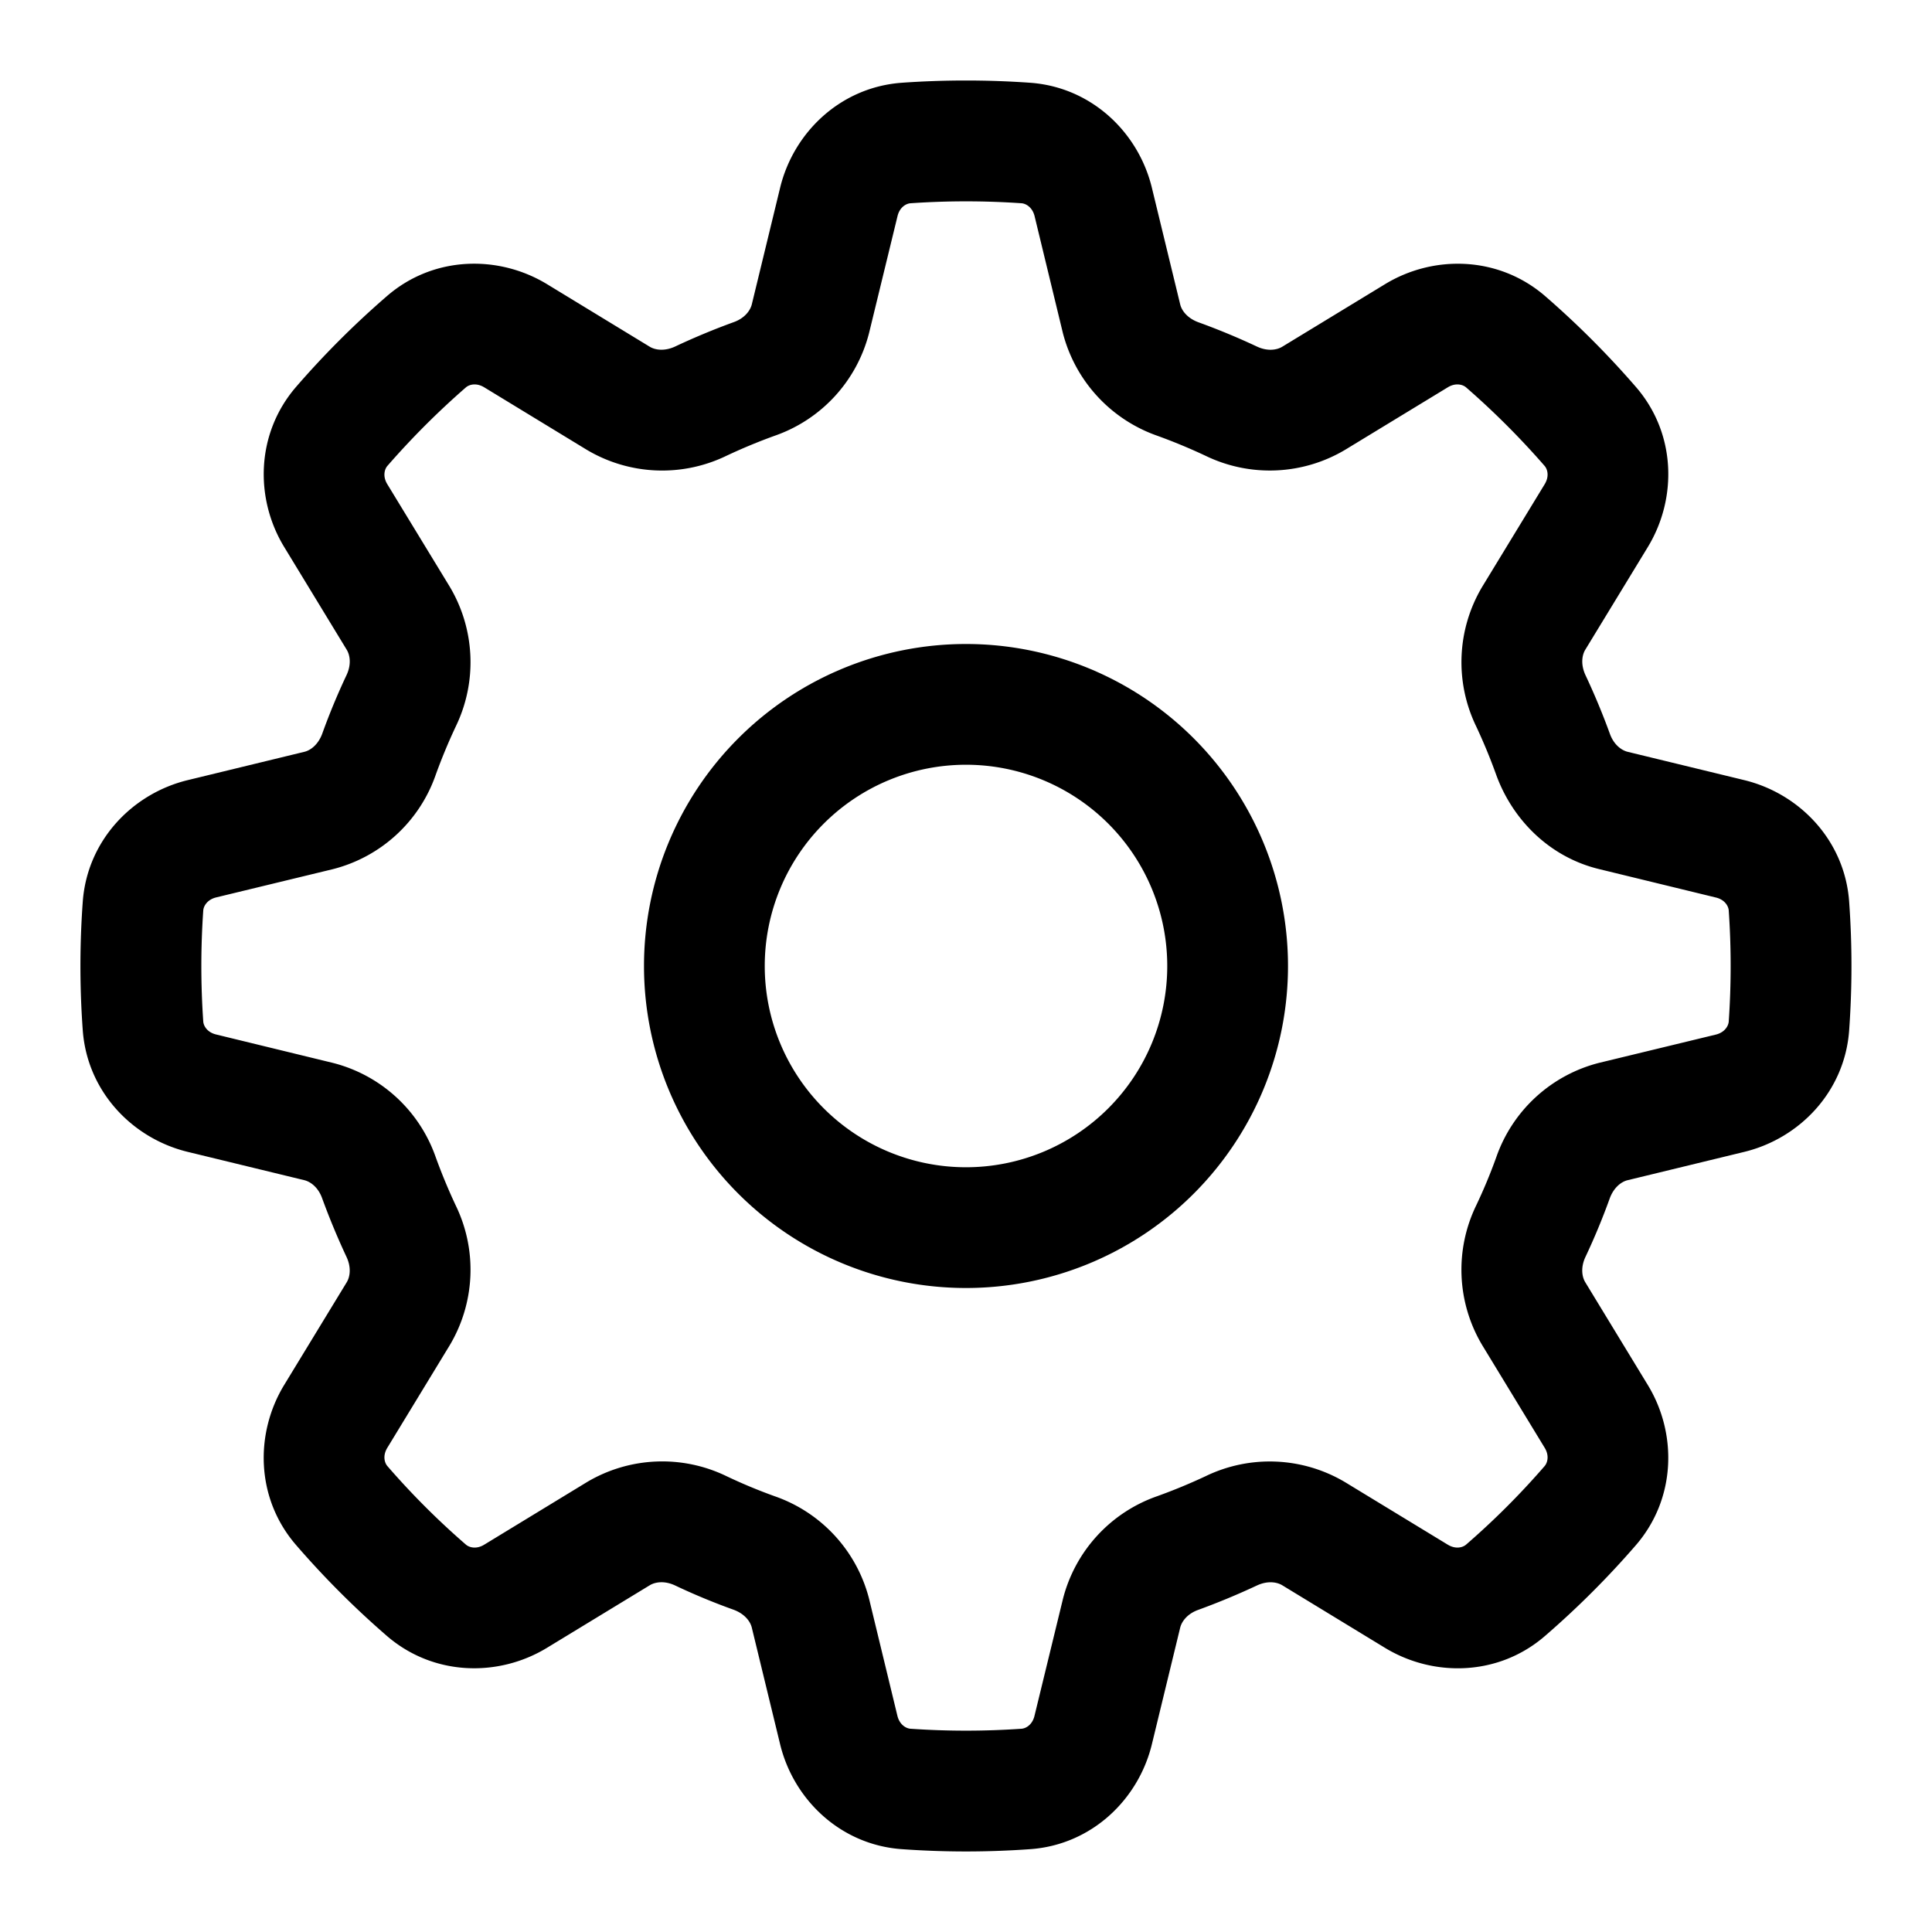 <svg xmlns="http://www.w3.org/2000/svg" viewBox="0 0 24 24"><path d="M16 12a4 4 0 1 1-8 0 4 4 0 0 1 8 0m-1.5 0a2.5 2.5 0 1 0-5 0 2.5 2.5 0 0 0 5 0"/><path d="M12 1q.4 0 .797.028c.763.055 1.345.617 1.512 1.304l.352 1.45c.019.078.09.171.225.221q.37.134.728.302c.13.061.246.044.315.002l1.275-.776c.603-.368 1.411-.353 1.99.147q.604.524 1.128 1.129c.501.578.515 1.386.147 1.99l-.776 1.274c-.042.069-.058.185.002.315q.168.357.303.728c.048.135.142.205.22.225l1.45.352c.687.167 1.249.749 1.303 1.512q.057.797 0 1.594c-.054.763-.616 1.345-1.303 1.512l-1.45.352c-.078.019-.171.09-.221.225q-.134.372-.302.728c-.061.13-.044.246-.002.315l.776 1.275c.368.603.353 1.411-.147 1.99q-.524.605-1.129 1.128c-.578.501-1.386.515-1.99.147l-1.274-.776c-.069-.042-.185-.058-.314.002a9 9 0 0 1-.729.303c-.135.048-.205.142-.225.22l-.352 1.45c-.167.687-.749 1.249-1.512 1.303q-.797.057-1.594 0c-.763-.054-1.345-.616-1.512-1.303l-.352-1.45c-.019-.078-.09-.171-.225-.221a8 8 0 0 1-.728-.302c-.13-.061-.246-.044-.315-.002l-1.275.776c-.603.368-1.411.353-1.99-.147q-.605-.524-1.128-1.129c-.501-.578-.515-1.386-.147-1.99l.776-1.274c.042-.069.058-.185-.002-.314a9 9 0 0 1-.303-.729c-.048-.135-.142-.205-.22-.225l-1.45-.352c-.687-.167-1.249-.749-1.304-1.512a11 11 0 0 1 0-1.594c.055-.763.617-1.345 1.304-1.512l1.45-.352c.078-.019.171-.09.221-.225q.134-.372.302-.728c.061-.13.044-.246.002-.315l-.776-1.275c-.368-.603-.353-1.411.147-1.99q.524-.605 1.129-1.128c.578-.501 1.386-.515 1.99-.147l1.274.776c.069.042.185.058.315-.002q.357-.168.728-.303c.135-.048.205-.142.225-.22l.352-1.45c.167-.687.749-1.249 1.512-1.304Q11.598 1 12 1m-.69 1.525c-.055.004-.135.05-.161.161l-.353 1.45a1.83 1.83 0 0 1-1.172 1.277 7 7 0 0 0-.6.249 1.83 1.83 0 0 1-1.734-.074l-1.274-.776c-.098-.06-.186-.036-.228 0a10 10 0 0 0-.976.976c-.036.042-.06.131 0 .228l.776 1.274c.314.529.342 1.18.074 1.734a7 7 0 0 0-.249.6 1.83 1.83 0 0 1-1.278 1.173l-1.45.351c-.11.027-.156.107-.16.162a10 10 0 0 0 0 1.38c.004.055.05.135.161.161l1.45.353a1.83 1.83 0 0 1 1.277 1.172q.111.306.249.6c.268.553.24 1.204-.074 1.733l-.776 1.275c-.06.098-.036.186 0 .228q.453.523.976.976c.042.036.131.06.228 0l1.274-.776a1.83 1.83 0 0 1 1.734-.075q.294.14.6.25a1.83 1.83 0 0 1 1.173 1.278l.351 1.45c.027.11.107.156.162.16a10 10 0 0 0 1.38 0c.055-.004.135-.05.161-.161l.353-1.45a1.83 1.83 0 0 1 1.172-1.278 7 7 0 0 0 .6-.248 1.83 1.83 0 0 1 1.733.074l1.275.776c.098.06.186.036.228 0q.523-.453.976-.976c.036-.042.06-.131 0-.228l-.776-1.275a1.83 1.83 0 0 1-.075-1.733q.14-.294.25-.6a1.83 1.83 0 0 1 1.278-1.173l1.45-.351c.11-.027.156-.107.16-.162a10 10 0 0 0 0-1.38c-.004-.055-.05-.135-.161-.161l-1.45-.353c-.626-.152-1.08-.625-1.278-1.172a7 7 0 0 0-.248-.6 1.83 1.83 0 0 1 .074-1.734l.776-1.274c.06-.098.036-.186 0-.228a10 10 0 0 0-.976-.976c-.042-.036-.131-.06-.228 0l-1.275.776a1.83 1.83 0 0 1-1.733.074 7 7 0 0 0-.6-.249 1.84 1.84 0 0 1-1.173-1.278l-.351-1.45c-.027-.11-.107-.156-.162-.16a10 10 0 0 0-1.38 0"/></svg>
